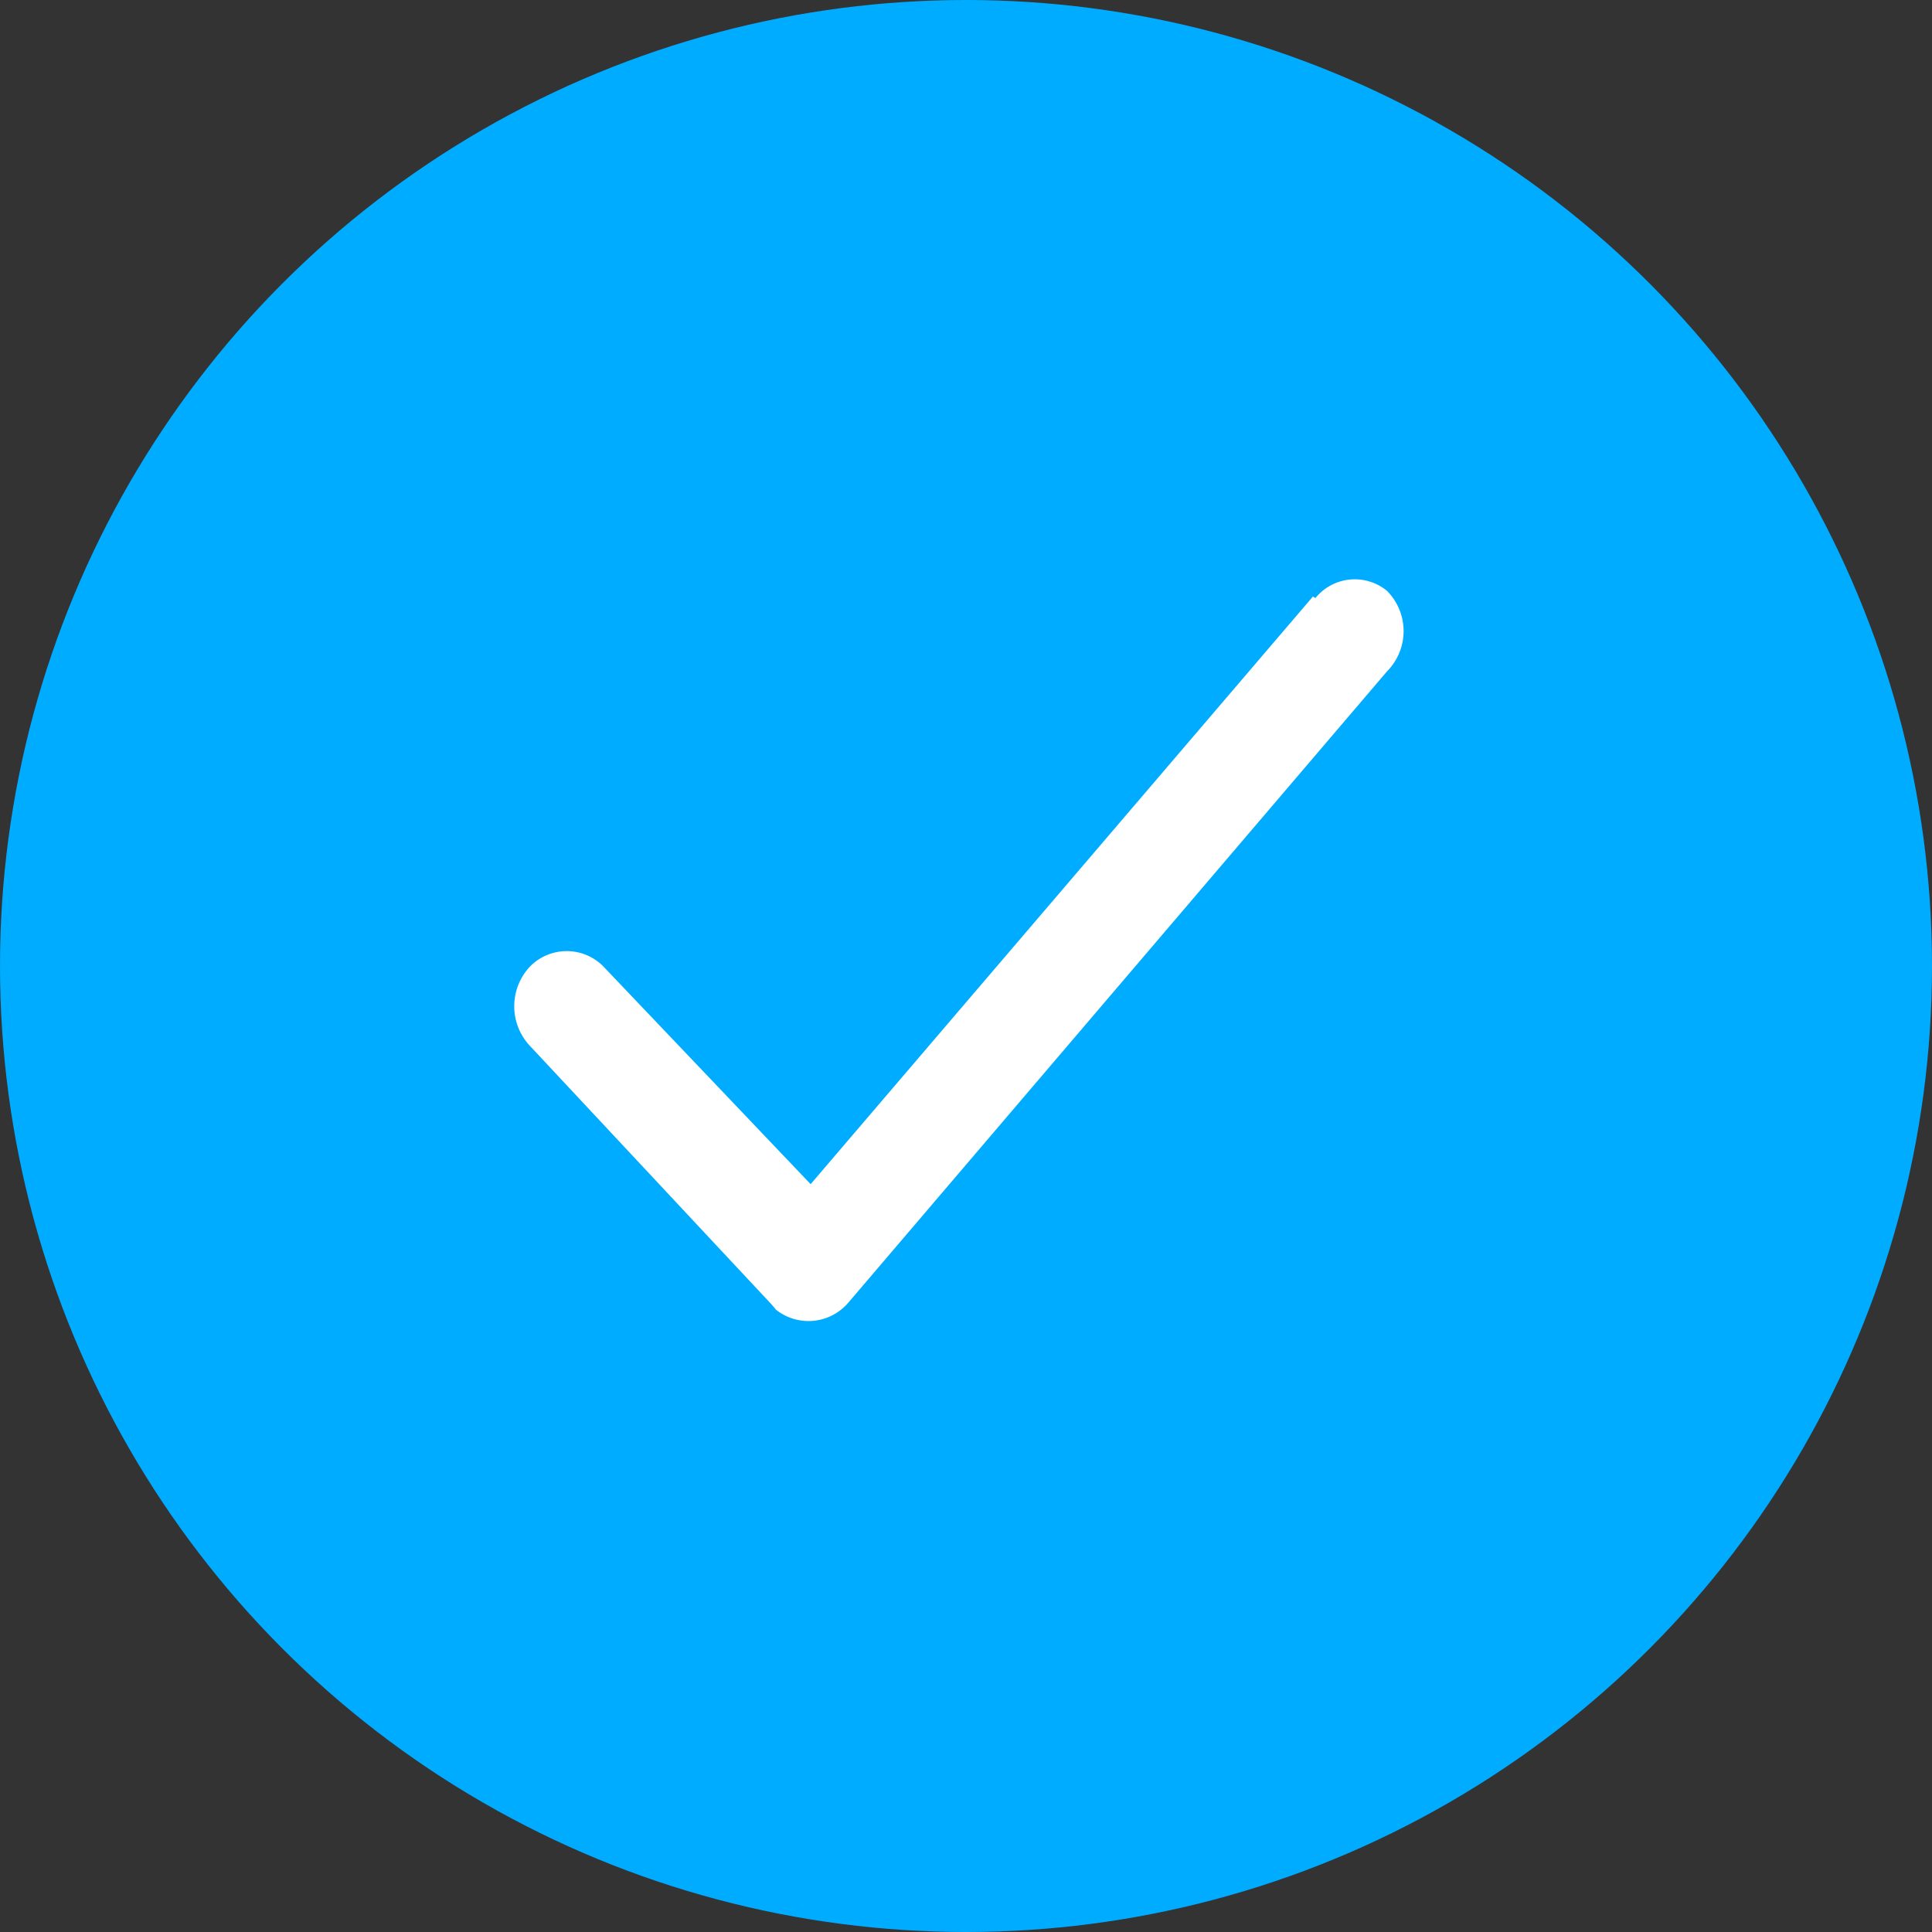 <svg id="Layer_1" data-name="Layer 1" xmlns="http://www.w3.org/2000/svg" viewBox="0 0 24 24"><rect x="0" y="0" width="24" height="24" fill="#333333" stroke="none"/><defs><style>.cls-1{fill:#00acff;}.cls-2{fill:#fff;fill-rule:evenodd;}</style></defs><circle class="cls-1" cx="12" cy="12" r="12"/><path class="cls-2" d="M16.34,7.43a.63.63,0,0,1,.89-.09l0,0a.71.71,0,0,1,0,1l-6.69,7.84a.65.65,0,0,1-.9.09l-.05-.06L6.59,13a.72.72,0,0,1,0-1,.64.64,0,0,1,.9,0l0,0,2.58,2.71,6.24-7.3Z"/></svg>